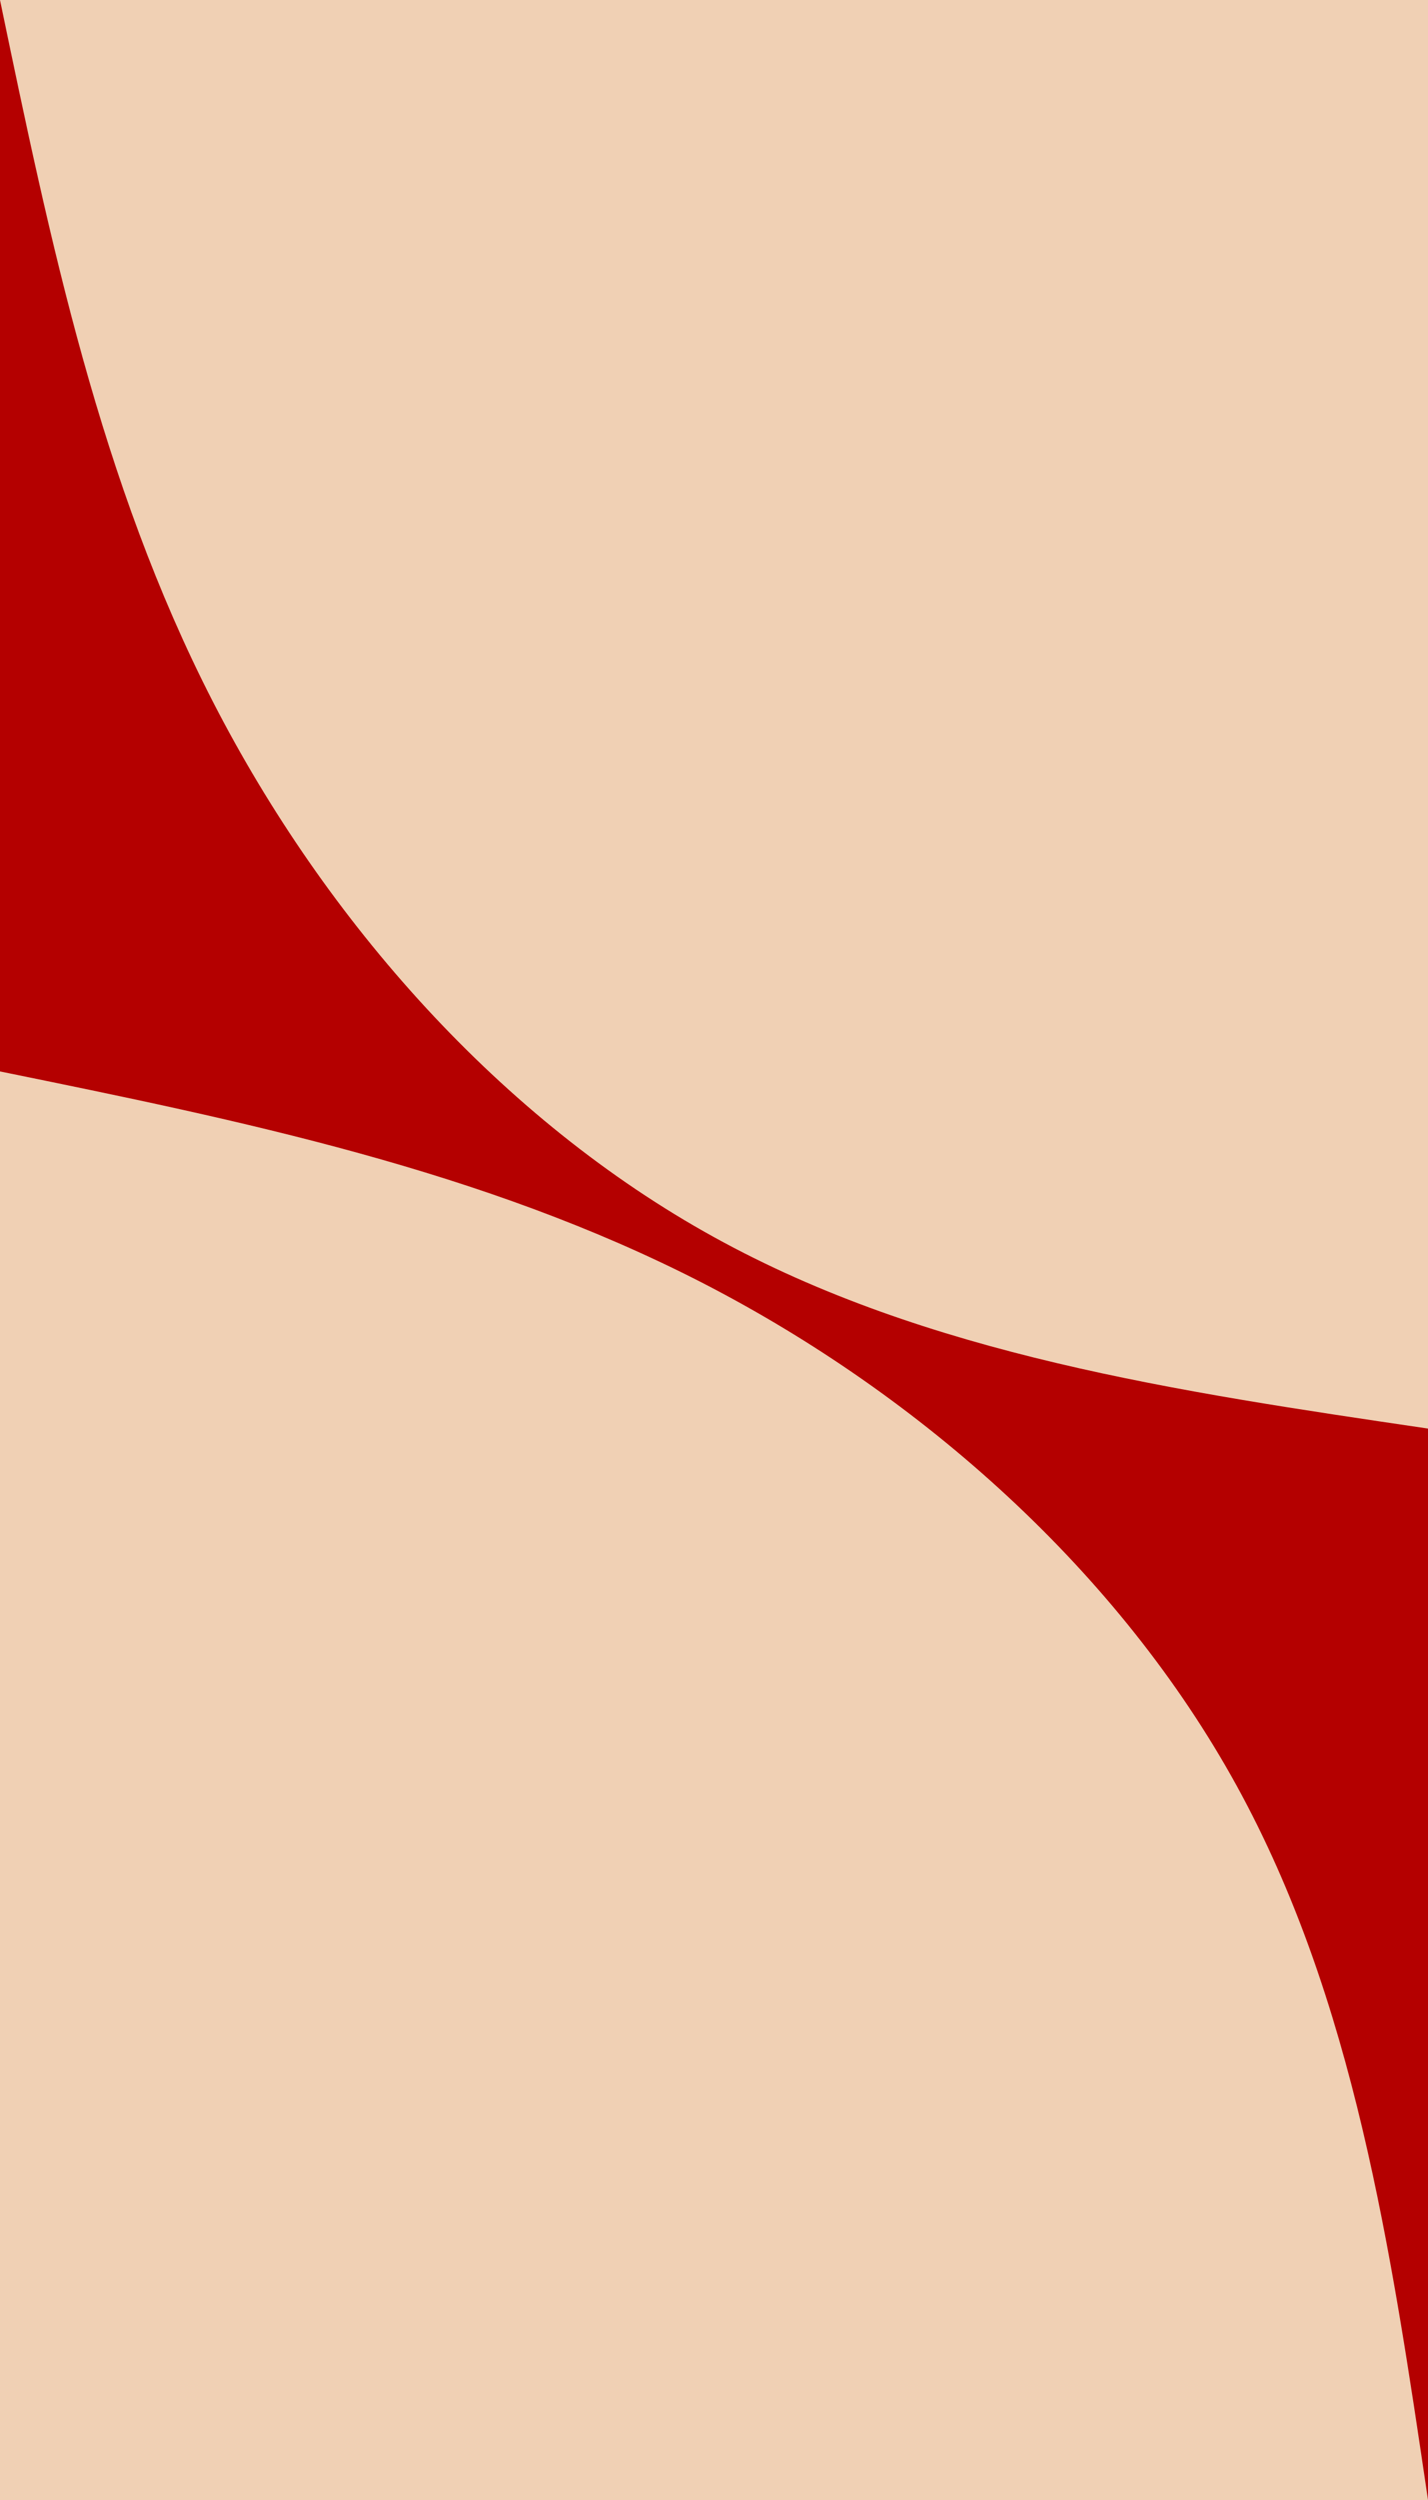 <svg id="visual" viewBox="0 0 800 1400" width="800" height="1400" xmlns="http://www.w3.org/2000/svg" xmlns:xlink="http://www.w3.org/1999/xlink" version="1.1"><rect x="0" y="0" width="800" height="1400" fill="#b40000"></rect><defs><linearGradient id="grad1_0" x1="0%" y1="0%" x2="100%" y2="100%"><stop offset="30%" stop-color="#b40000" stop-opacity="1"></stop><stop offset="70%" stop-color="#b40000" stop-opacity="1"></stop></linearGradient></defs><defs><linearGradient id="grad2_0" x1="0%" y1="0%" x2="100%" y2="100%"><stop offset="30%" stop-color="#b40000" stop-opacity="1"></stop><stop offset="70%" stop-color="#b40000" stop-opacity="1"></stop></linearGradient></defs><g transform="translate(800, 0)"><path d="M0 800C-140.4 779.3 -280.7 758.7 -400 692.8C-519.3 627 -617.5 516 -680.7 393C-743.9 270 -771.9 135 -800 0L0 0Z" fill="#f0d0b4"></path></g><g transform="translate(0, 1400)"><path d="M0 -800C135.3 -772.4 270.5 -744.8 393.5 -681.6C516.5 -618.3 627.1 -519.5 692.8 -400C758.5 -280.5 779.3 -140.2 800 0L0 0Z" fill="#f0d0b4"></path></g></svg>